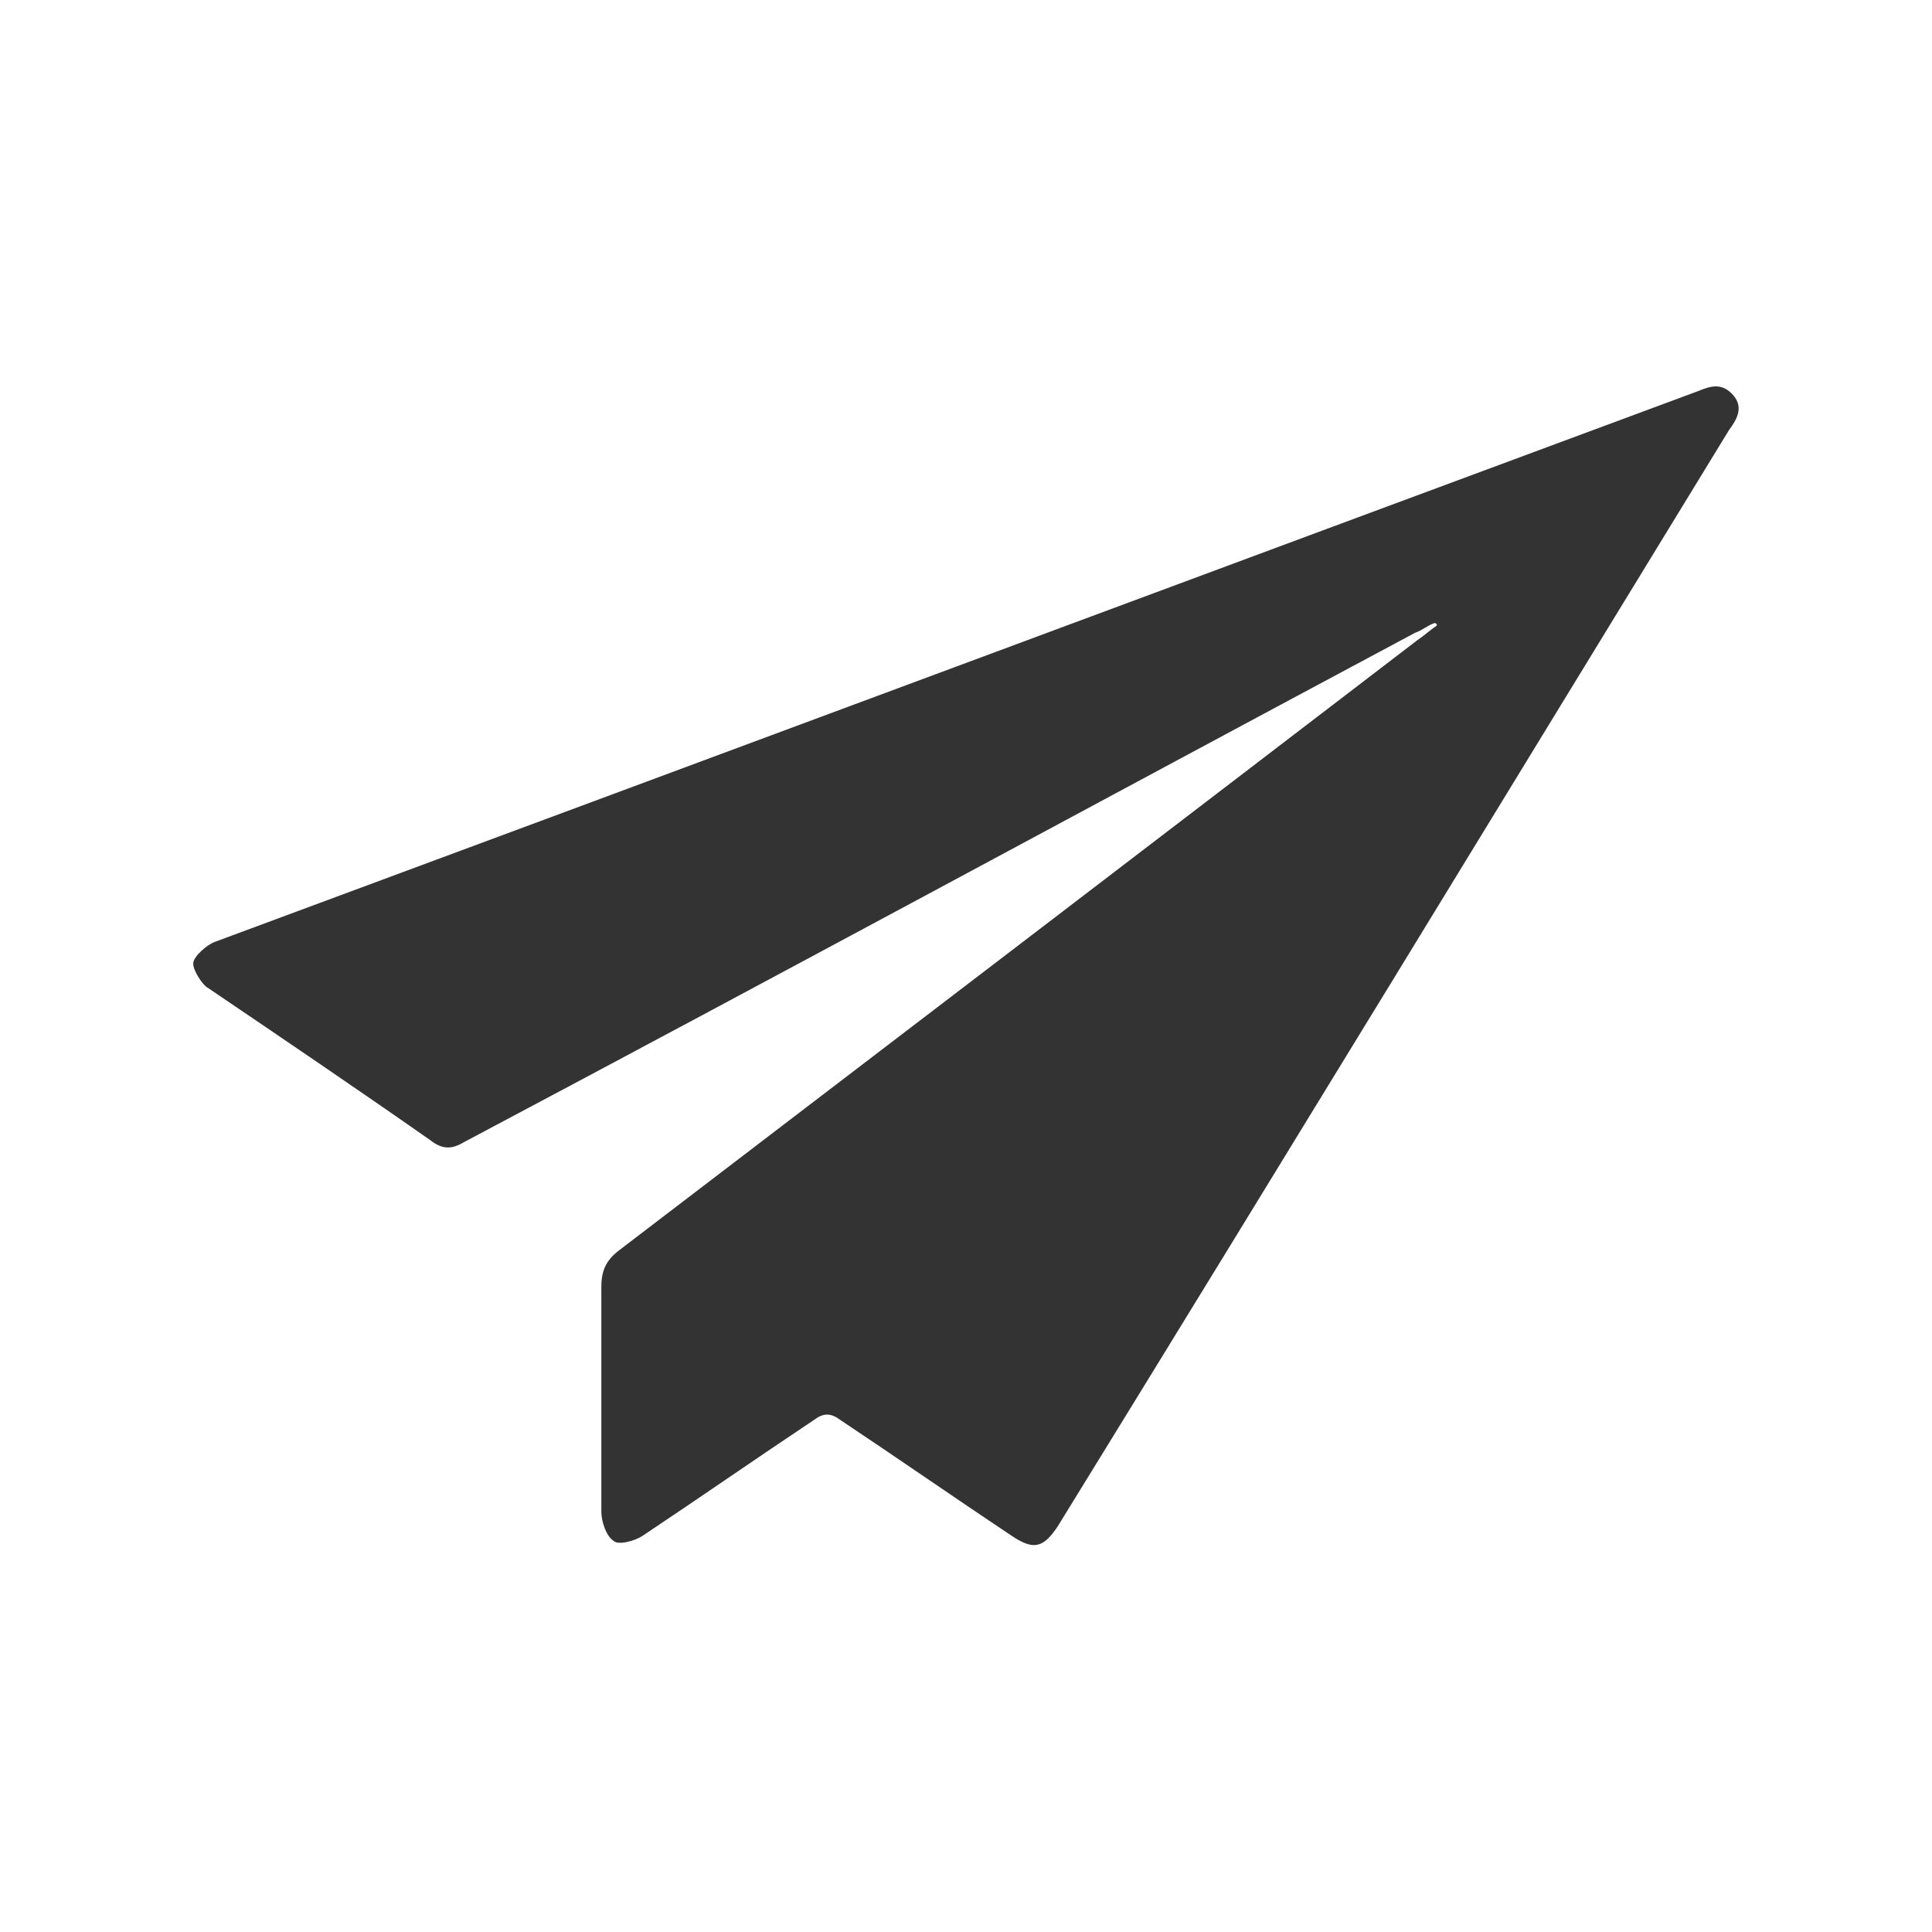 <svg xmlns="http://www.w3.org/2000/svg" viewBox="0 0 80 80"><rect x="0" y="0" width="80" height="80" fill="#333333" stroke="none"/><path fill="#FFFFFF" d="M0,0v80h80V0H0z M71.6,17.8C62.3,33,53.1,48.1,43.8,63.2c-0.6,0.9-1,1-1.9,0.4c-2.4-1.6-4.7-3.2-7.1-4.8c-0.4-0.3-0.7-0.3-1.1,0c-2.4,1.6-4.7,3.2-7.1,4.8c-0.3,0.2-1,0.4-1.2,0.2c-0.3-0.2-0.5-0.8-0.5-1.2c0-3.1,0-6.2,0-9.3c0-0.7,0.2-1.1,0.7-1.5c11-8.4,22-16.8,33.1-25.3c0.3-0.2,0.5-0.4,0.8-0.6c0,0,0-0.1-0.1-0.1c-0.3,0.1-0.5,0.3-0.8,0.4c-13.1,7-26.2,14.1-39.4,21.1c-0.5,0.3-0.9,0.3-1.4-0.1c-3-2.1-6.1-4.2-9.2-6.3C8.4,40.8,8,40.2,8,39.9c0-0.3,0.6-0.8,0.9-0.9c20.5-7.6,40.9-15.2,61.4-22.8c0.5-0.2,1-0.4,1.5,0.2C72.2,16.9,71.9,17.4,71.6,17.8z"/></svg>
